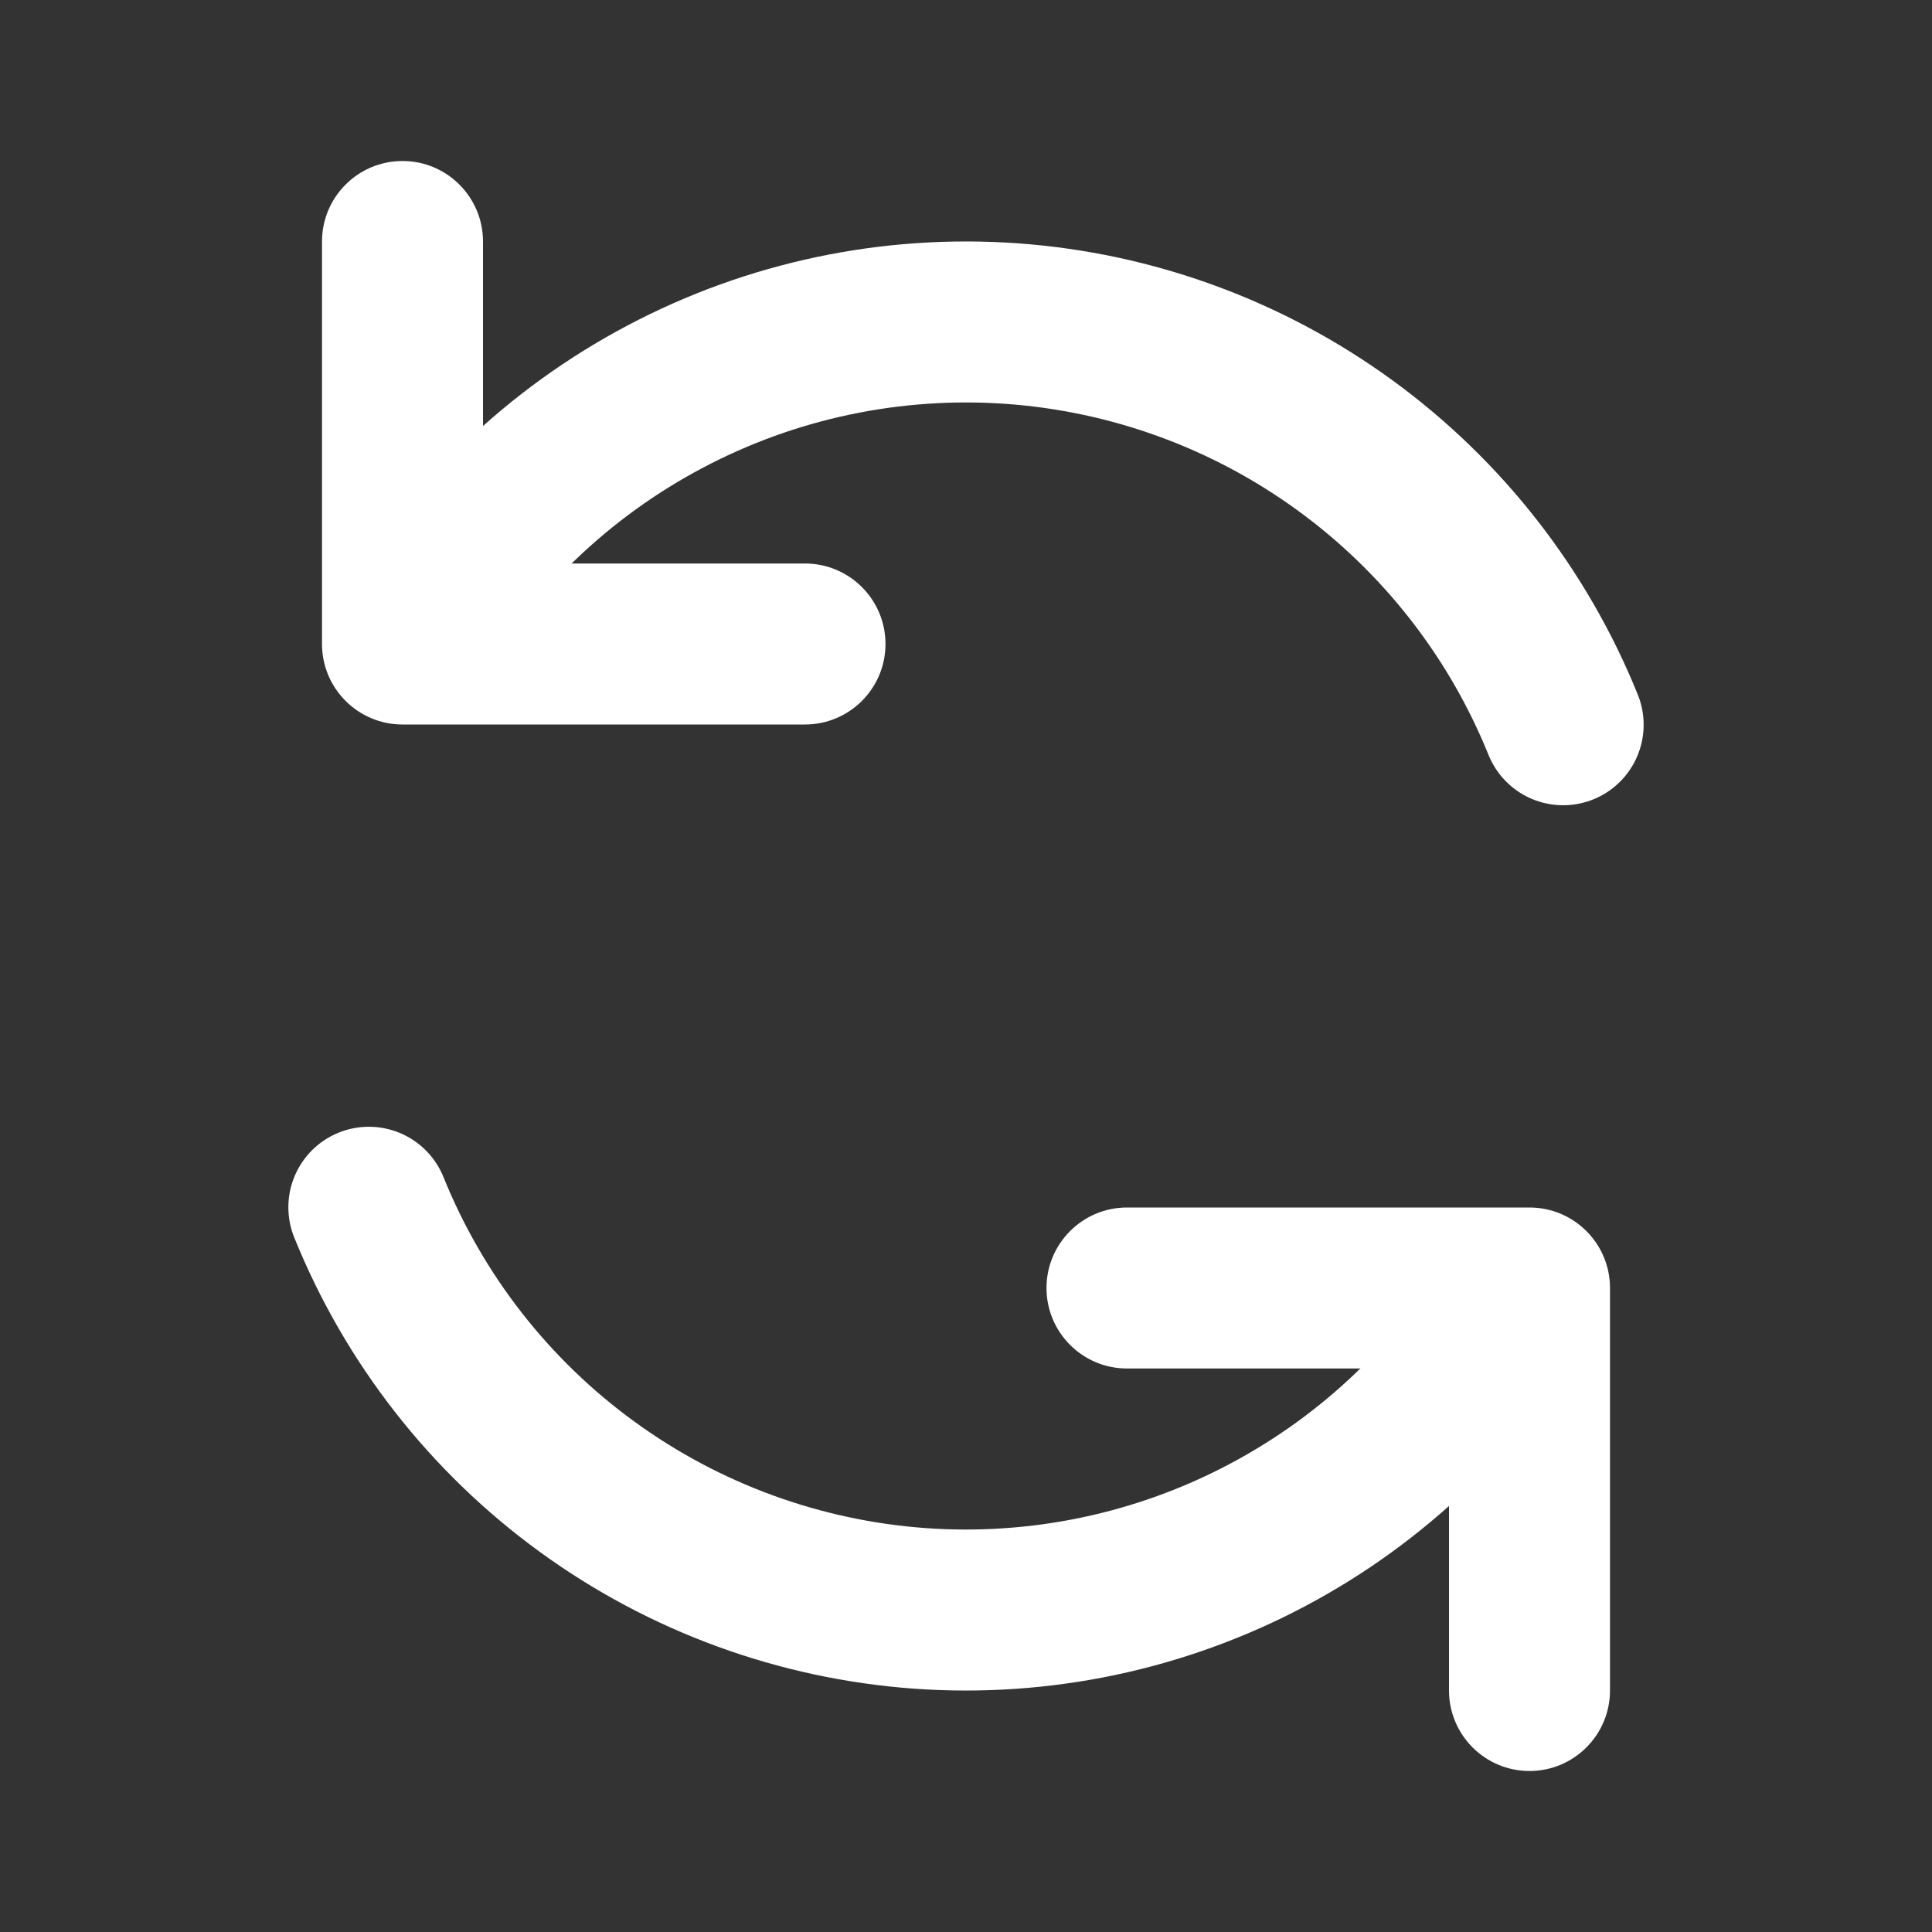 <svg width="24" height="24" viewBox="0 0 24 24" fill="none" xmlns="http://www.w3.org/2000/svg">
<rect x="0" y="0" width="24" height="24" fill="#333333" stroke="none"/>
<path d="M14 15C13.448 15 13 15.448 13 16C13 16.552 13.448 17 14 17V15ZM19 16H20C20 15.448 19.552 15 19 15V16ZM18 21C18 21.552 18.448 22 19 22C19.552 22 20 21.552 20 21H18ZM14 17H19V15H14V17ZM18 16V21H20V16H18Z" fill="white"/>
<path d="M4.582 14.997C5.143 16.385 6.081 17.587 7.292 18.468C8.502 19.349 9.935 19.872 11.428 19.98C12.92 20.087 14.413 19.773 15.737 19.073C17.06 18.374 18.161 17.318 18.914 16.024" stroke="white" stroke-width="2" stroke-linecap="round" stroke-linejoin="round"/>
<path d="M10 9C10.552 9 11 8.552 11 8C11 7.448 10.552 7 10 7V9ZM5 8H4C4 8.552 4.448 9 5 9V8ZM6 3C6 2.448 5.552 2 5 2C4.448 2 4 2.448 4 3H6ZM10 7H5V9H10V7ZM6 8V3H4V8H6Z" fill="white"/>
<path d="M19.418 9.003C18.857 7.615 17.918 6.413 16.708 5.532C15.498 4.651 14.065 4.127 12.572 4.02C11.079 3.913 9.586 4.227 8.263 4.927C6.939 5.626 5.839 6.682 5.086 7.976" stroke="white" stroke-width="2" stroke-linecap="round" stroke-linejoin="round"/>
</svg>
